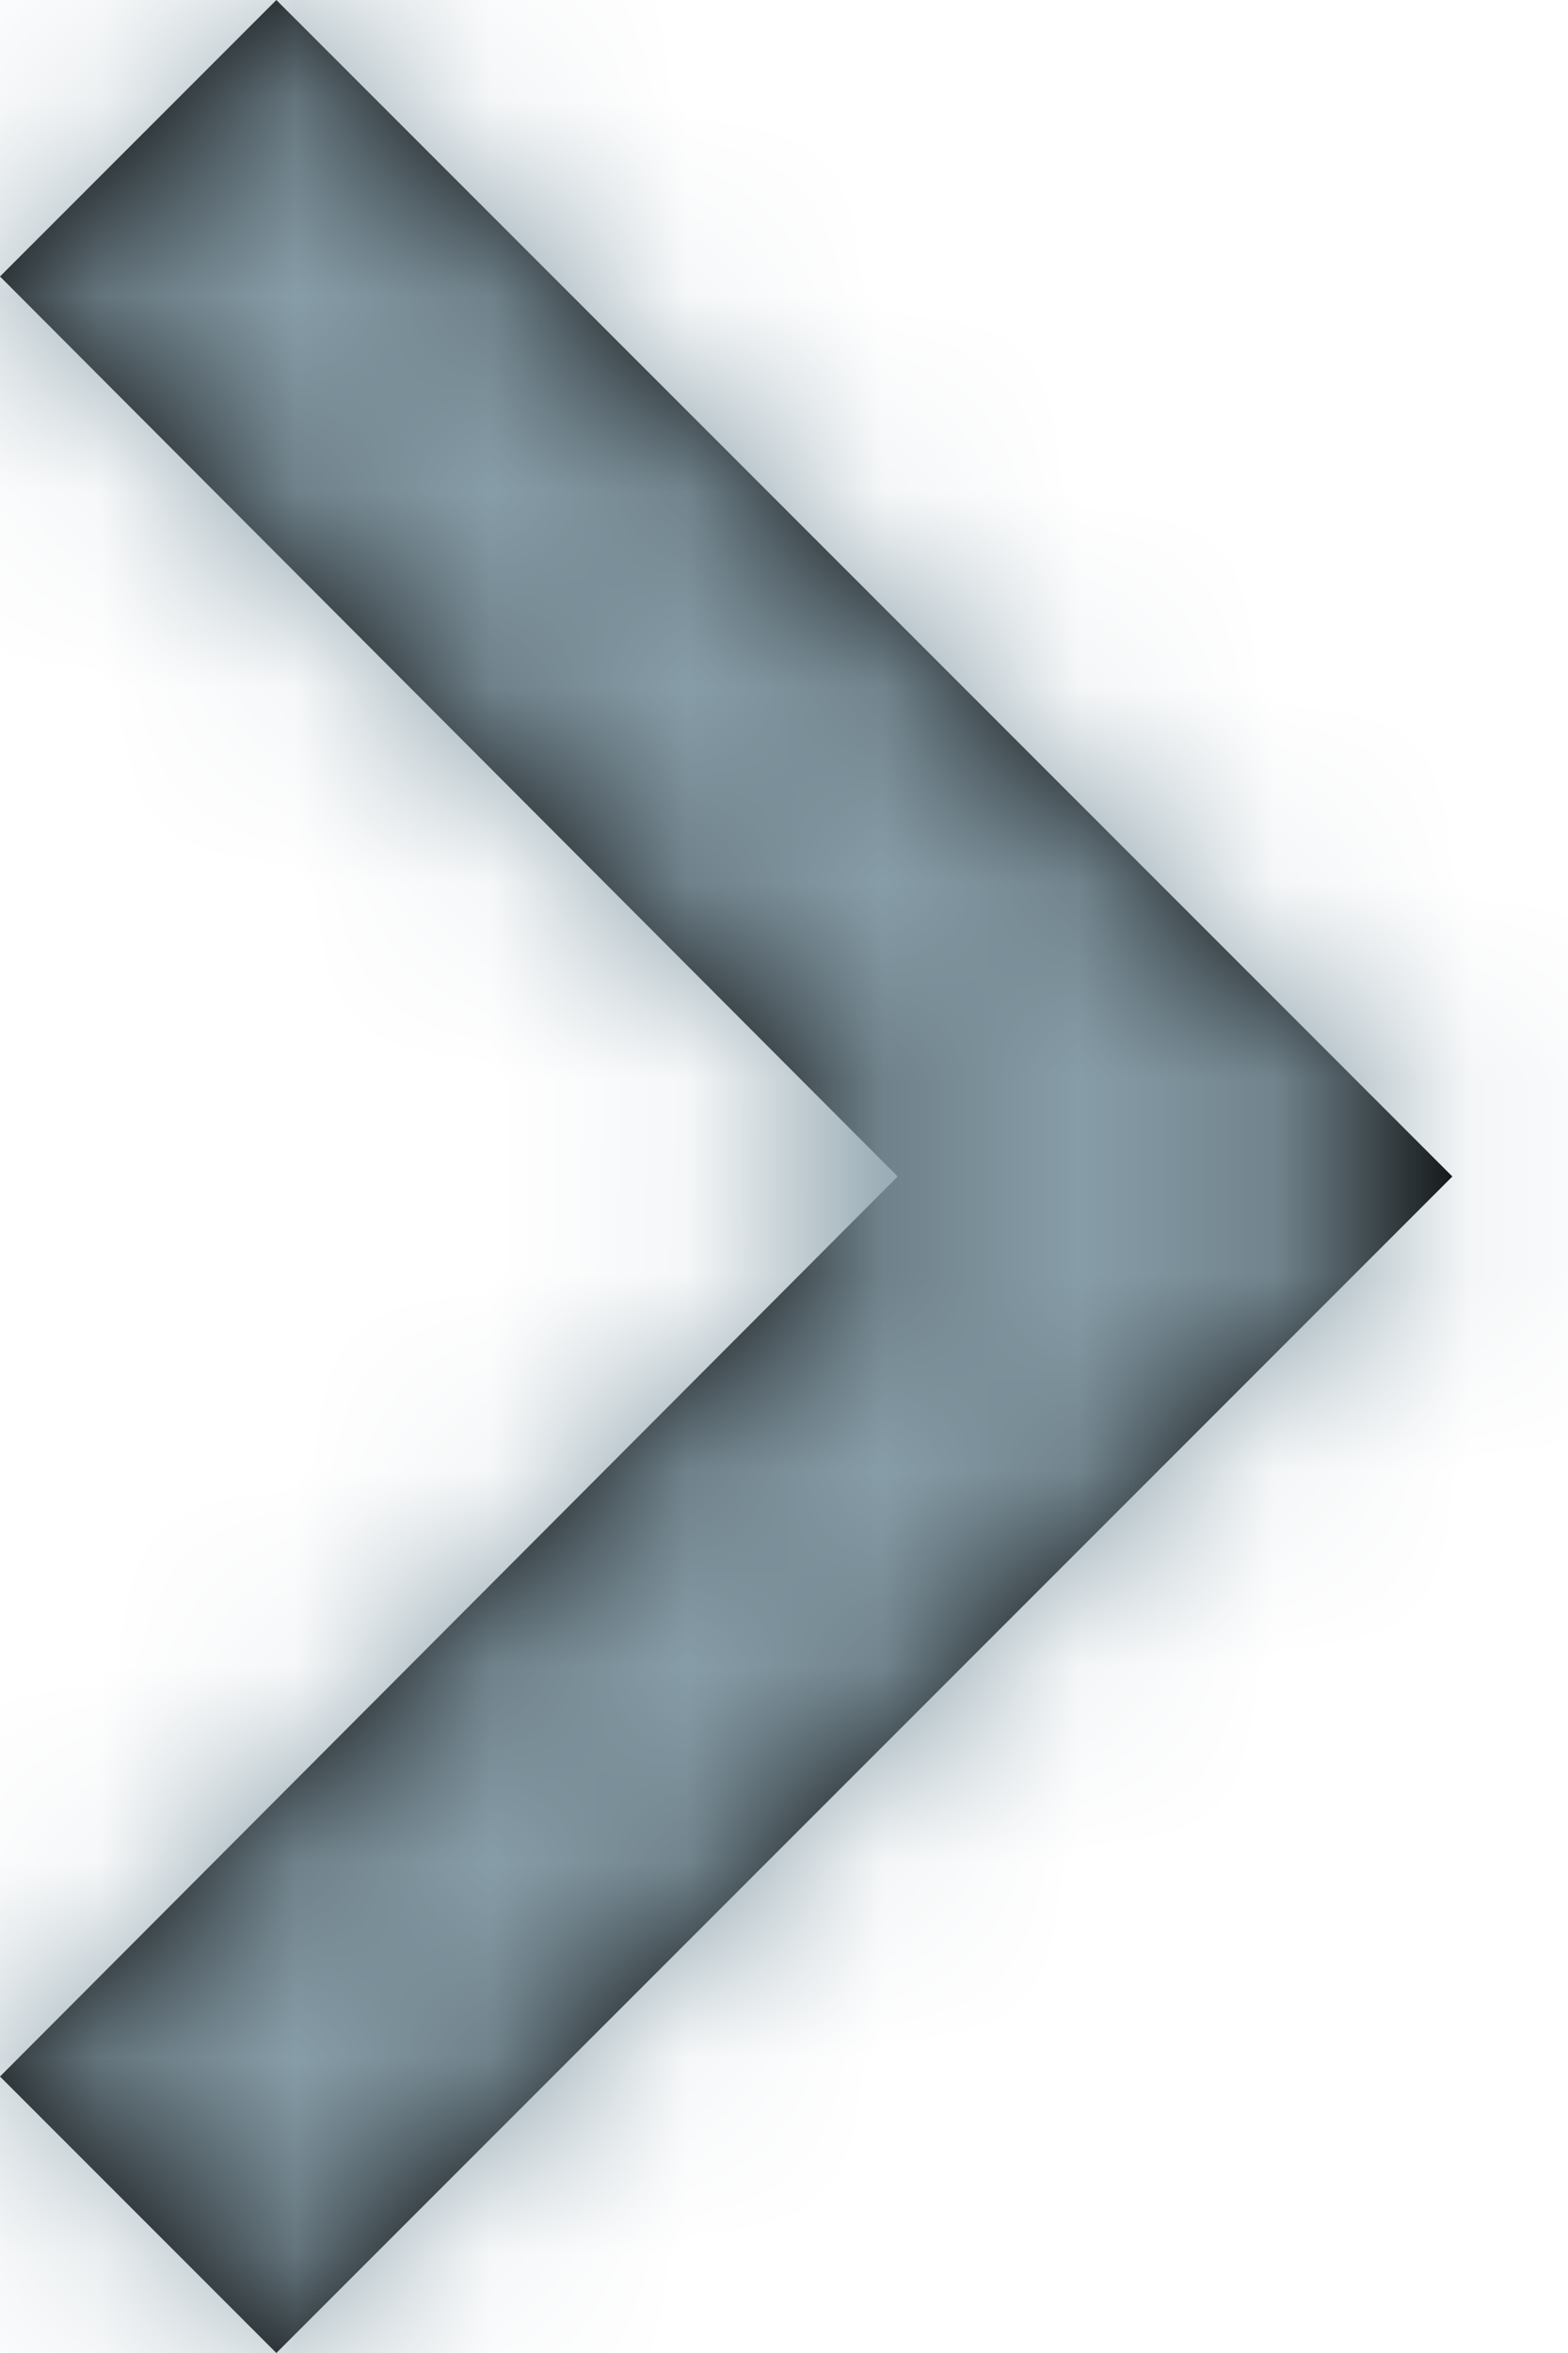 <?xml version="1.0" encoding="UTF-8"?>
<svg width="8px" height="12px" viewBox="0 0 8 12" version="1.1" xmlns="http://www.w3.org/2000/svg" xmlns:xlink="http://www.w3.org/1999/xlink">
    <!-- Generator: sketchtool 55.2 (78181) - https://sketchapp.com -->
    <title>158D5206-B0AE-4FBC-819C-1605EAC907FD</title>
    <desc>Created with sketchtool.</desc>
    <defs>
        <polygon id="path-1" points="9.41 6 8 7.41 12.58 12 8 16.59 9.41 18 15.41 12"></polygon>
    </defs>
    <g id="Symbols" stroke="none" stroke-width="1" fill="none" fill-rule="evenodd">
        <g id="1.-Atoms/Icons/Navigation/chevron_right" transform="translate(-8, -6)">
            <mask id="mask-2" fill="white">
                <use xlink:href="#path-1"></use>
            </mask>
            <use id="Shape" fill="#000000" fill-rule="nonzero" xlink:href="#path-1"></use>
            <g id="1.-Atoms/Fills/Solid/GreyBlue/GB-4" mask="url(#mask-2)" fill="#879DA8">
                <rect id="GB-4" x="0" y="0" width="24" height="24"></rect>
            </g>
        </g>
    </g>
</svg>